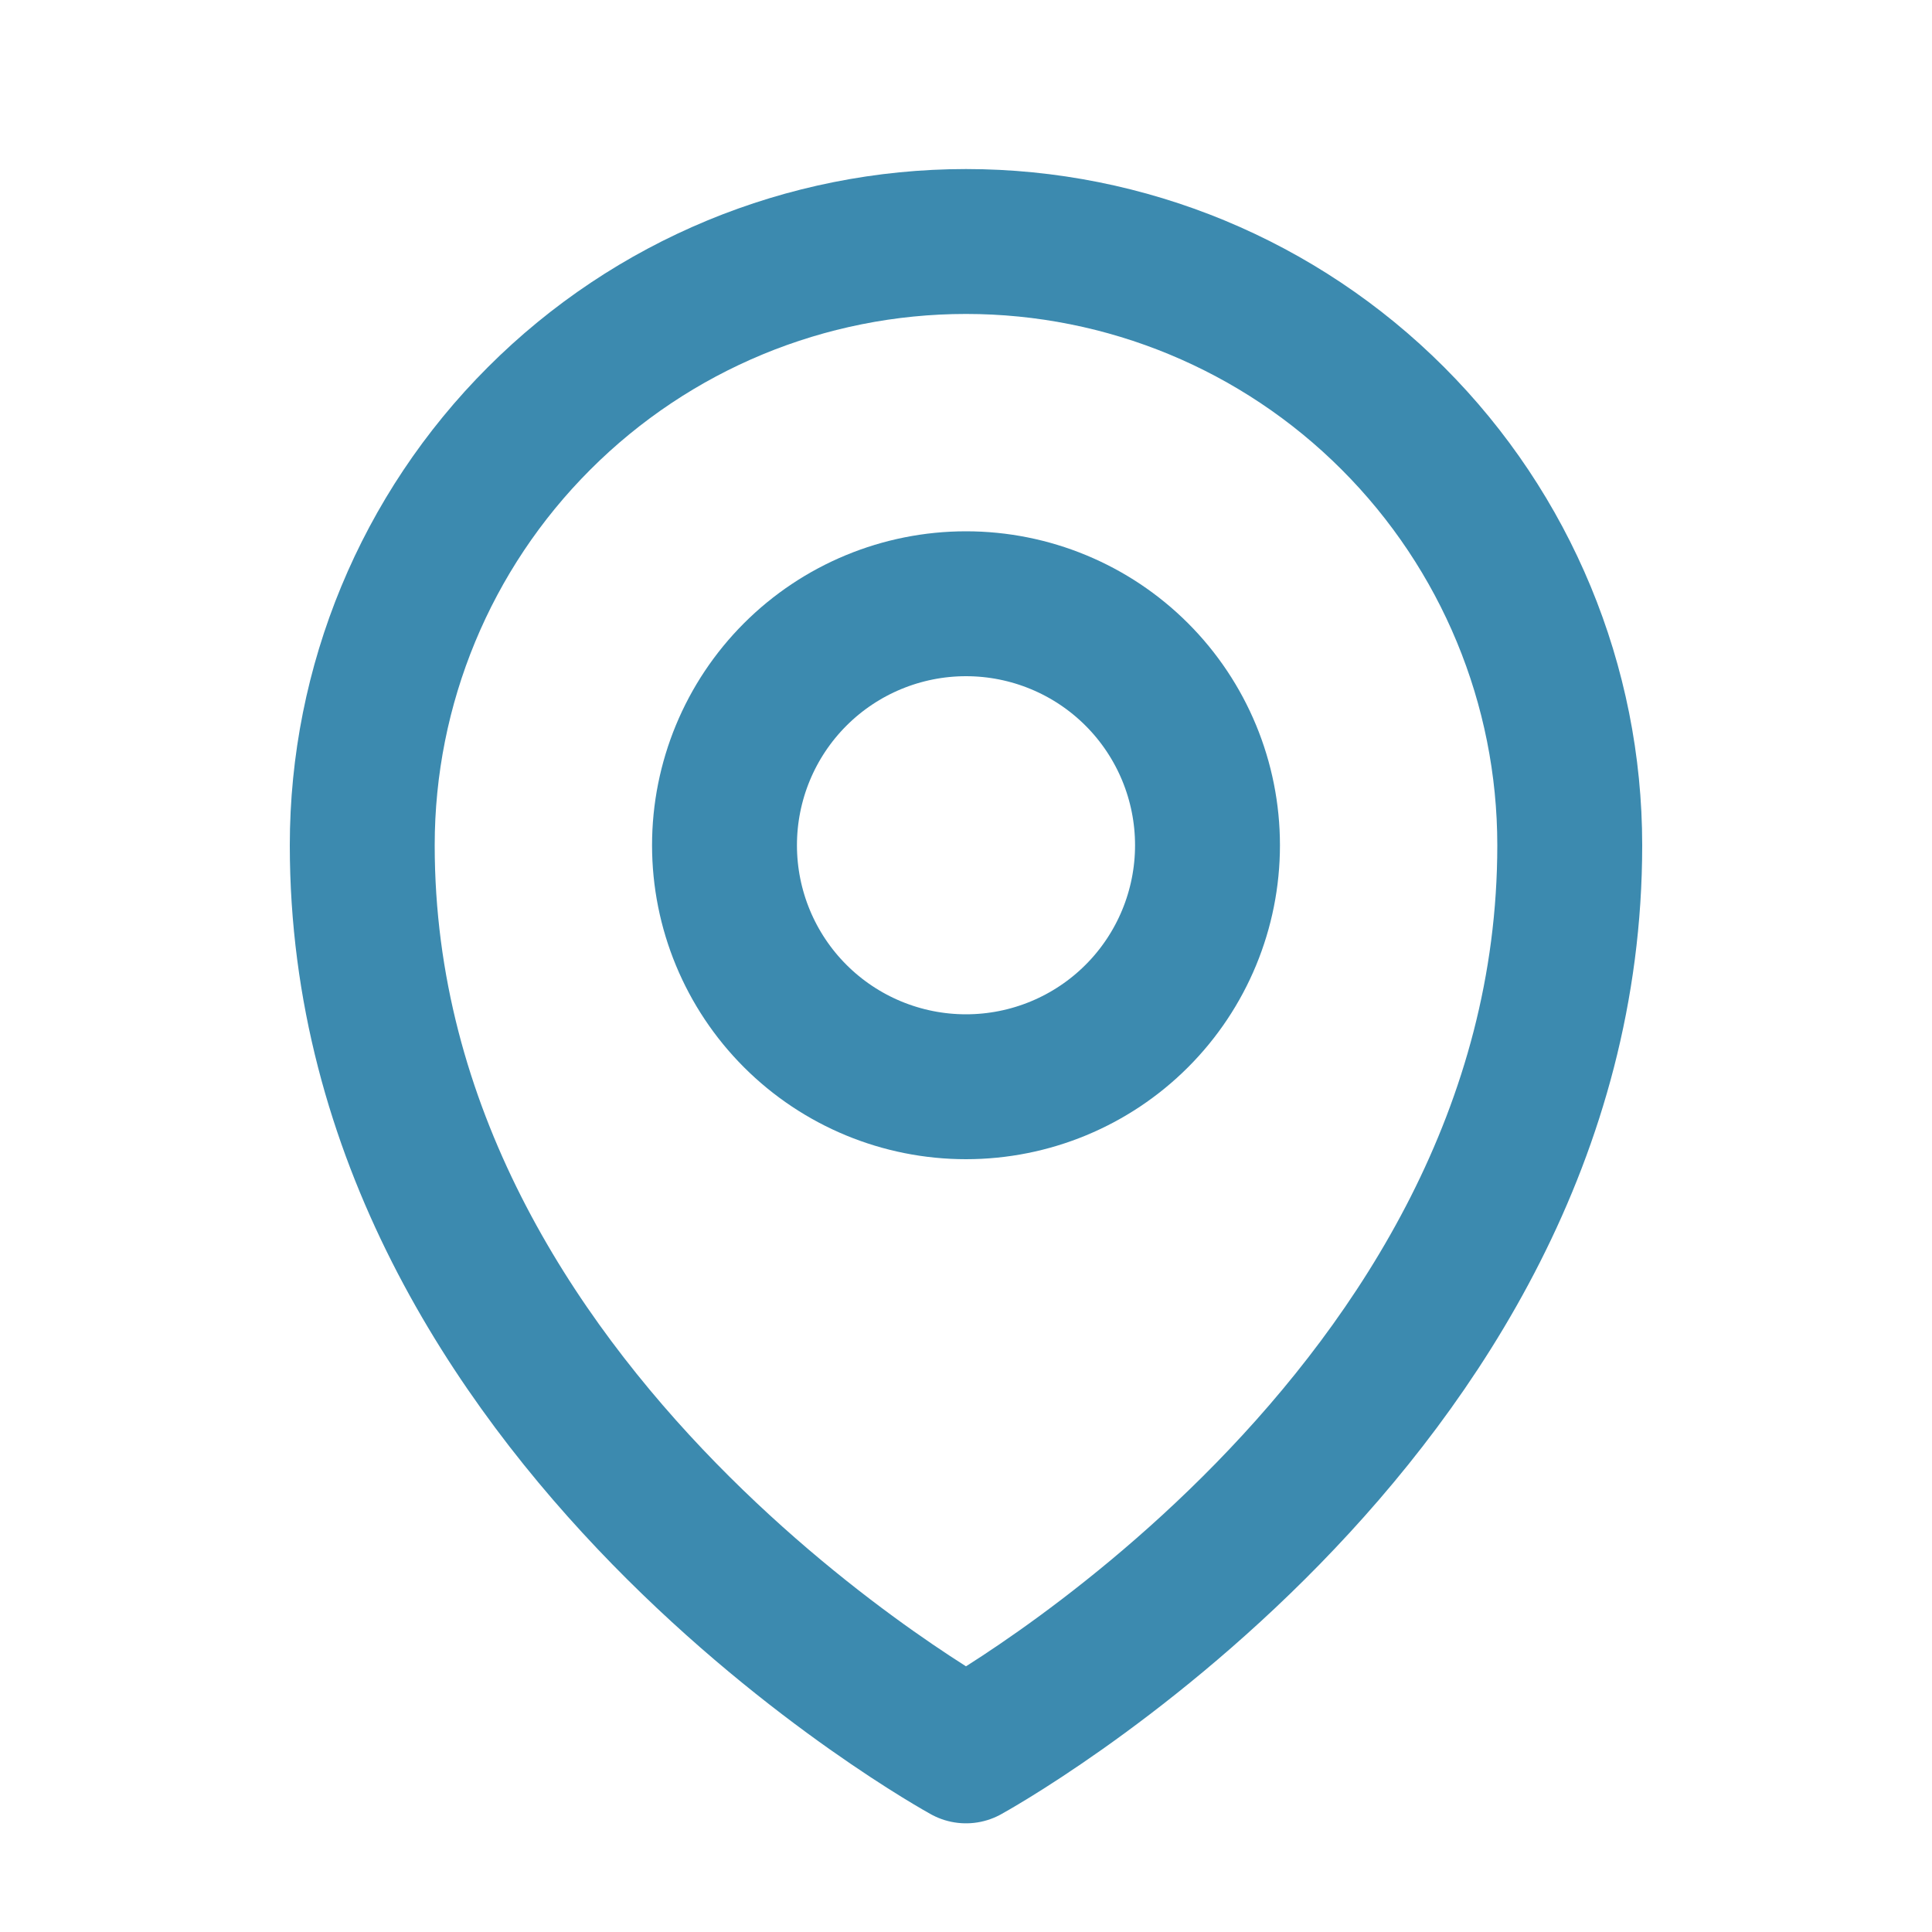 <svg width="20" height="20" viewBox="0 0 20 20" fill="none" xmlns="http://www.w3.org/2000/svg">
<path d="M12.5 8.75C12.5 9.413 12.237 10.049 11.768 10.518C11.299 10.987 10.663 11.25 10 11.25C9.337 11.25 8.701 10.987 8.232 10.518C7.763 10.049 7.5 9.413 7.5 8.75C7.5 8.087 7.763 7.451 8.232 6.982C8.701 6.513 9.337 6.25 10 6.25C10.663 6.25 11.299 6.513 11.768 6.982C12.237 7.451 12.5 8.087 12.5 8.75Z" stroke="#3C8AAF" stroke-width="1.5" stroke-linecap="round" stroke-linejoin="round"/>
<path d="M16.25 8.75C16.25 14.702 10 18.125 10 18.125C10 18.125 3.75 14.702 3.75 8.75C3.75 7.092 4.408 5.503 5.581 4.331C6.753 3.158 8.342 2.5 10 2.5C11.658 2.5 13.247 3.158 14.419 4.331C15.591 5.503 16.25 7.092 16.25 8.75Z" stroke="#3C8AAF" stroke-width="1.5" stroke-linecap="round" stroke-linejoin="round"/>
</svg>
